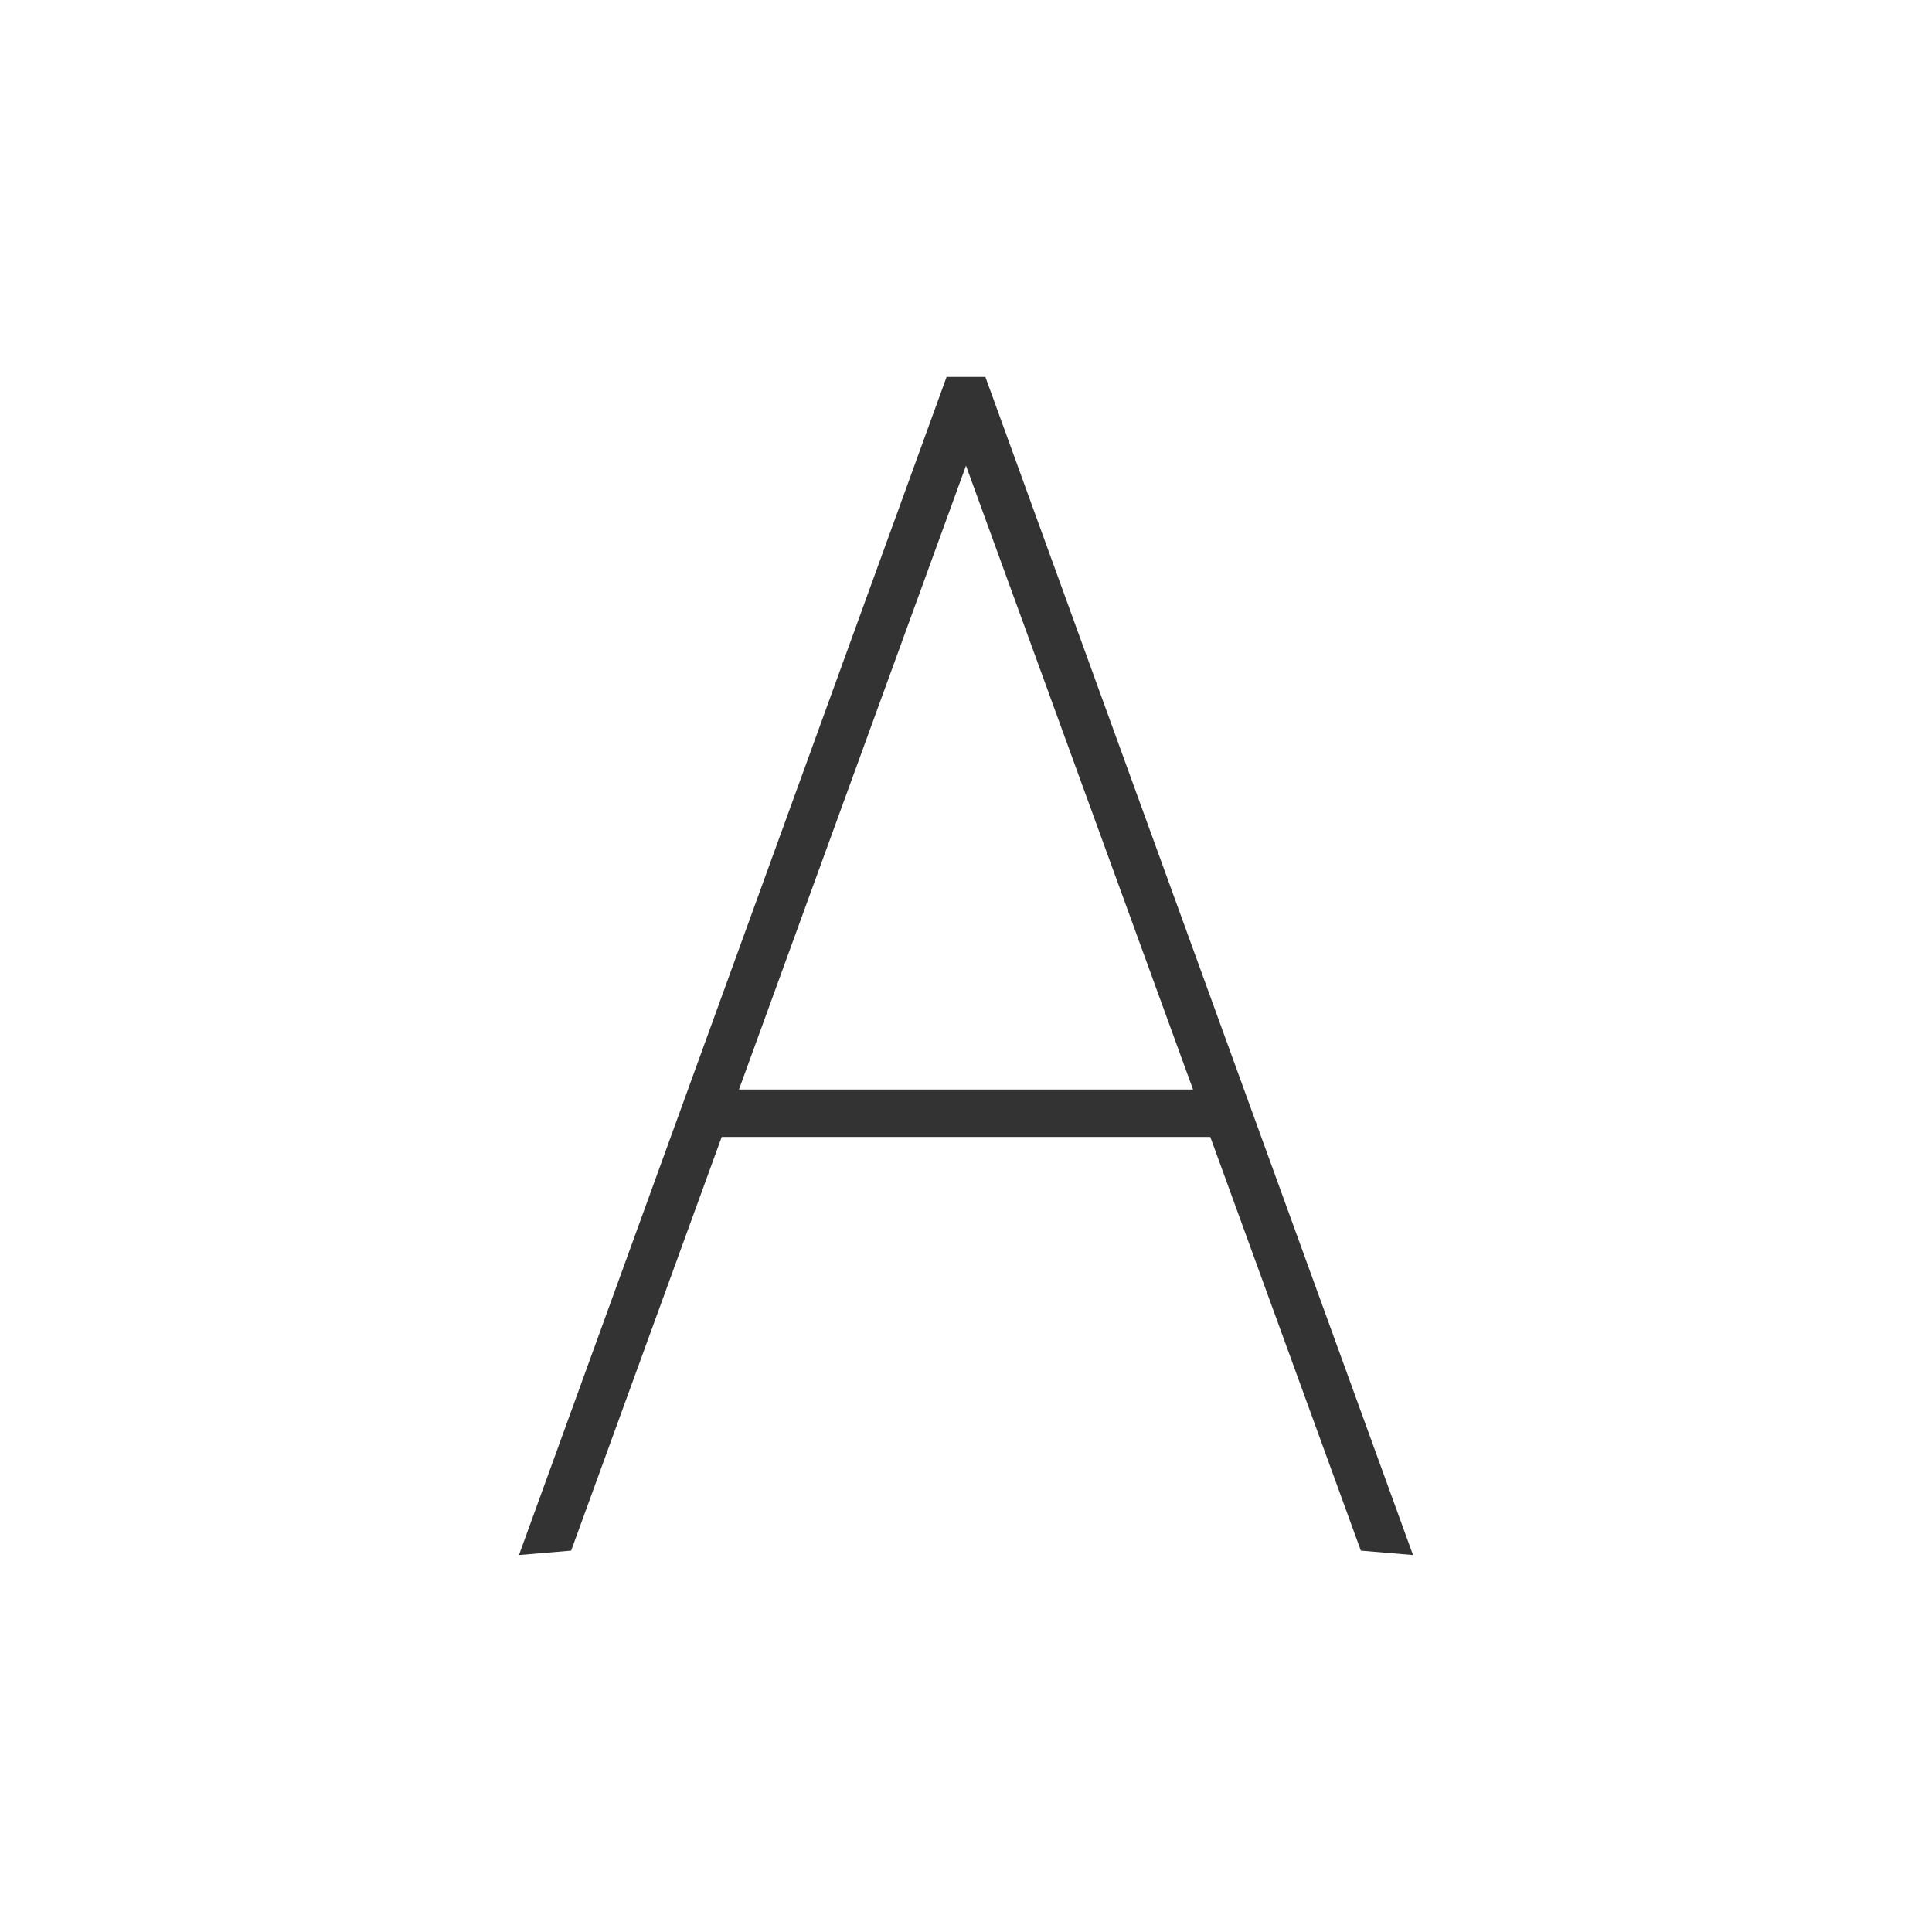 <?xml version="1.0" encoding="utf-8"?>
<!-- Generator: Adobe Illustrator 16.0.0, SVG Export Plug-In . SVG Version: 6.00 Build 0)  -->
<!DOCTYPE svg PUBLIC "-//W3C//DTD SVG 1.1//EN" "http://www.w3.org/Graphics/SVG/1.1/DTD/svg11.dtd">
<svg version="1.1" id="图层_1" xmlns="http://www.w3.org/2000/svg" xmlns:xlink="http://www.w3.org/1999/xlink" x="0px" y="0px"
	 width="40px" height="40px" viewBox="0 0 40 40" enable-background="new 0 0 40 40" xml:space="preserve">
<rect x="14.413" y="22.557" fill="#333333" width="11.287" height="0.982"/>
<polygon fill="#333333" points="29.255,32.195 20.401,7.804 19.598,7.804 10.745,32.195 11.825,32.104 20,9.641 28.175,32.104 "/>
</svg>
